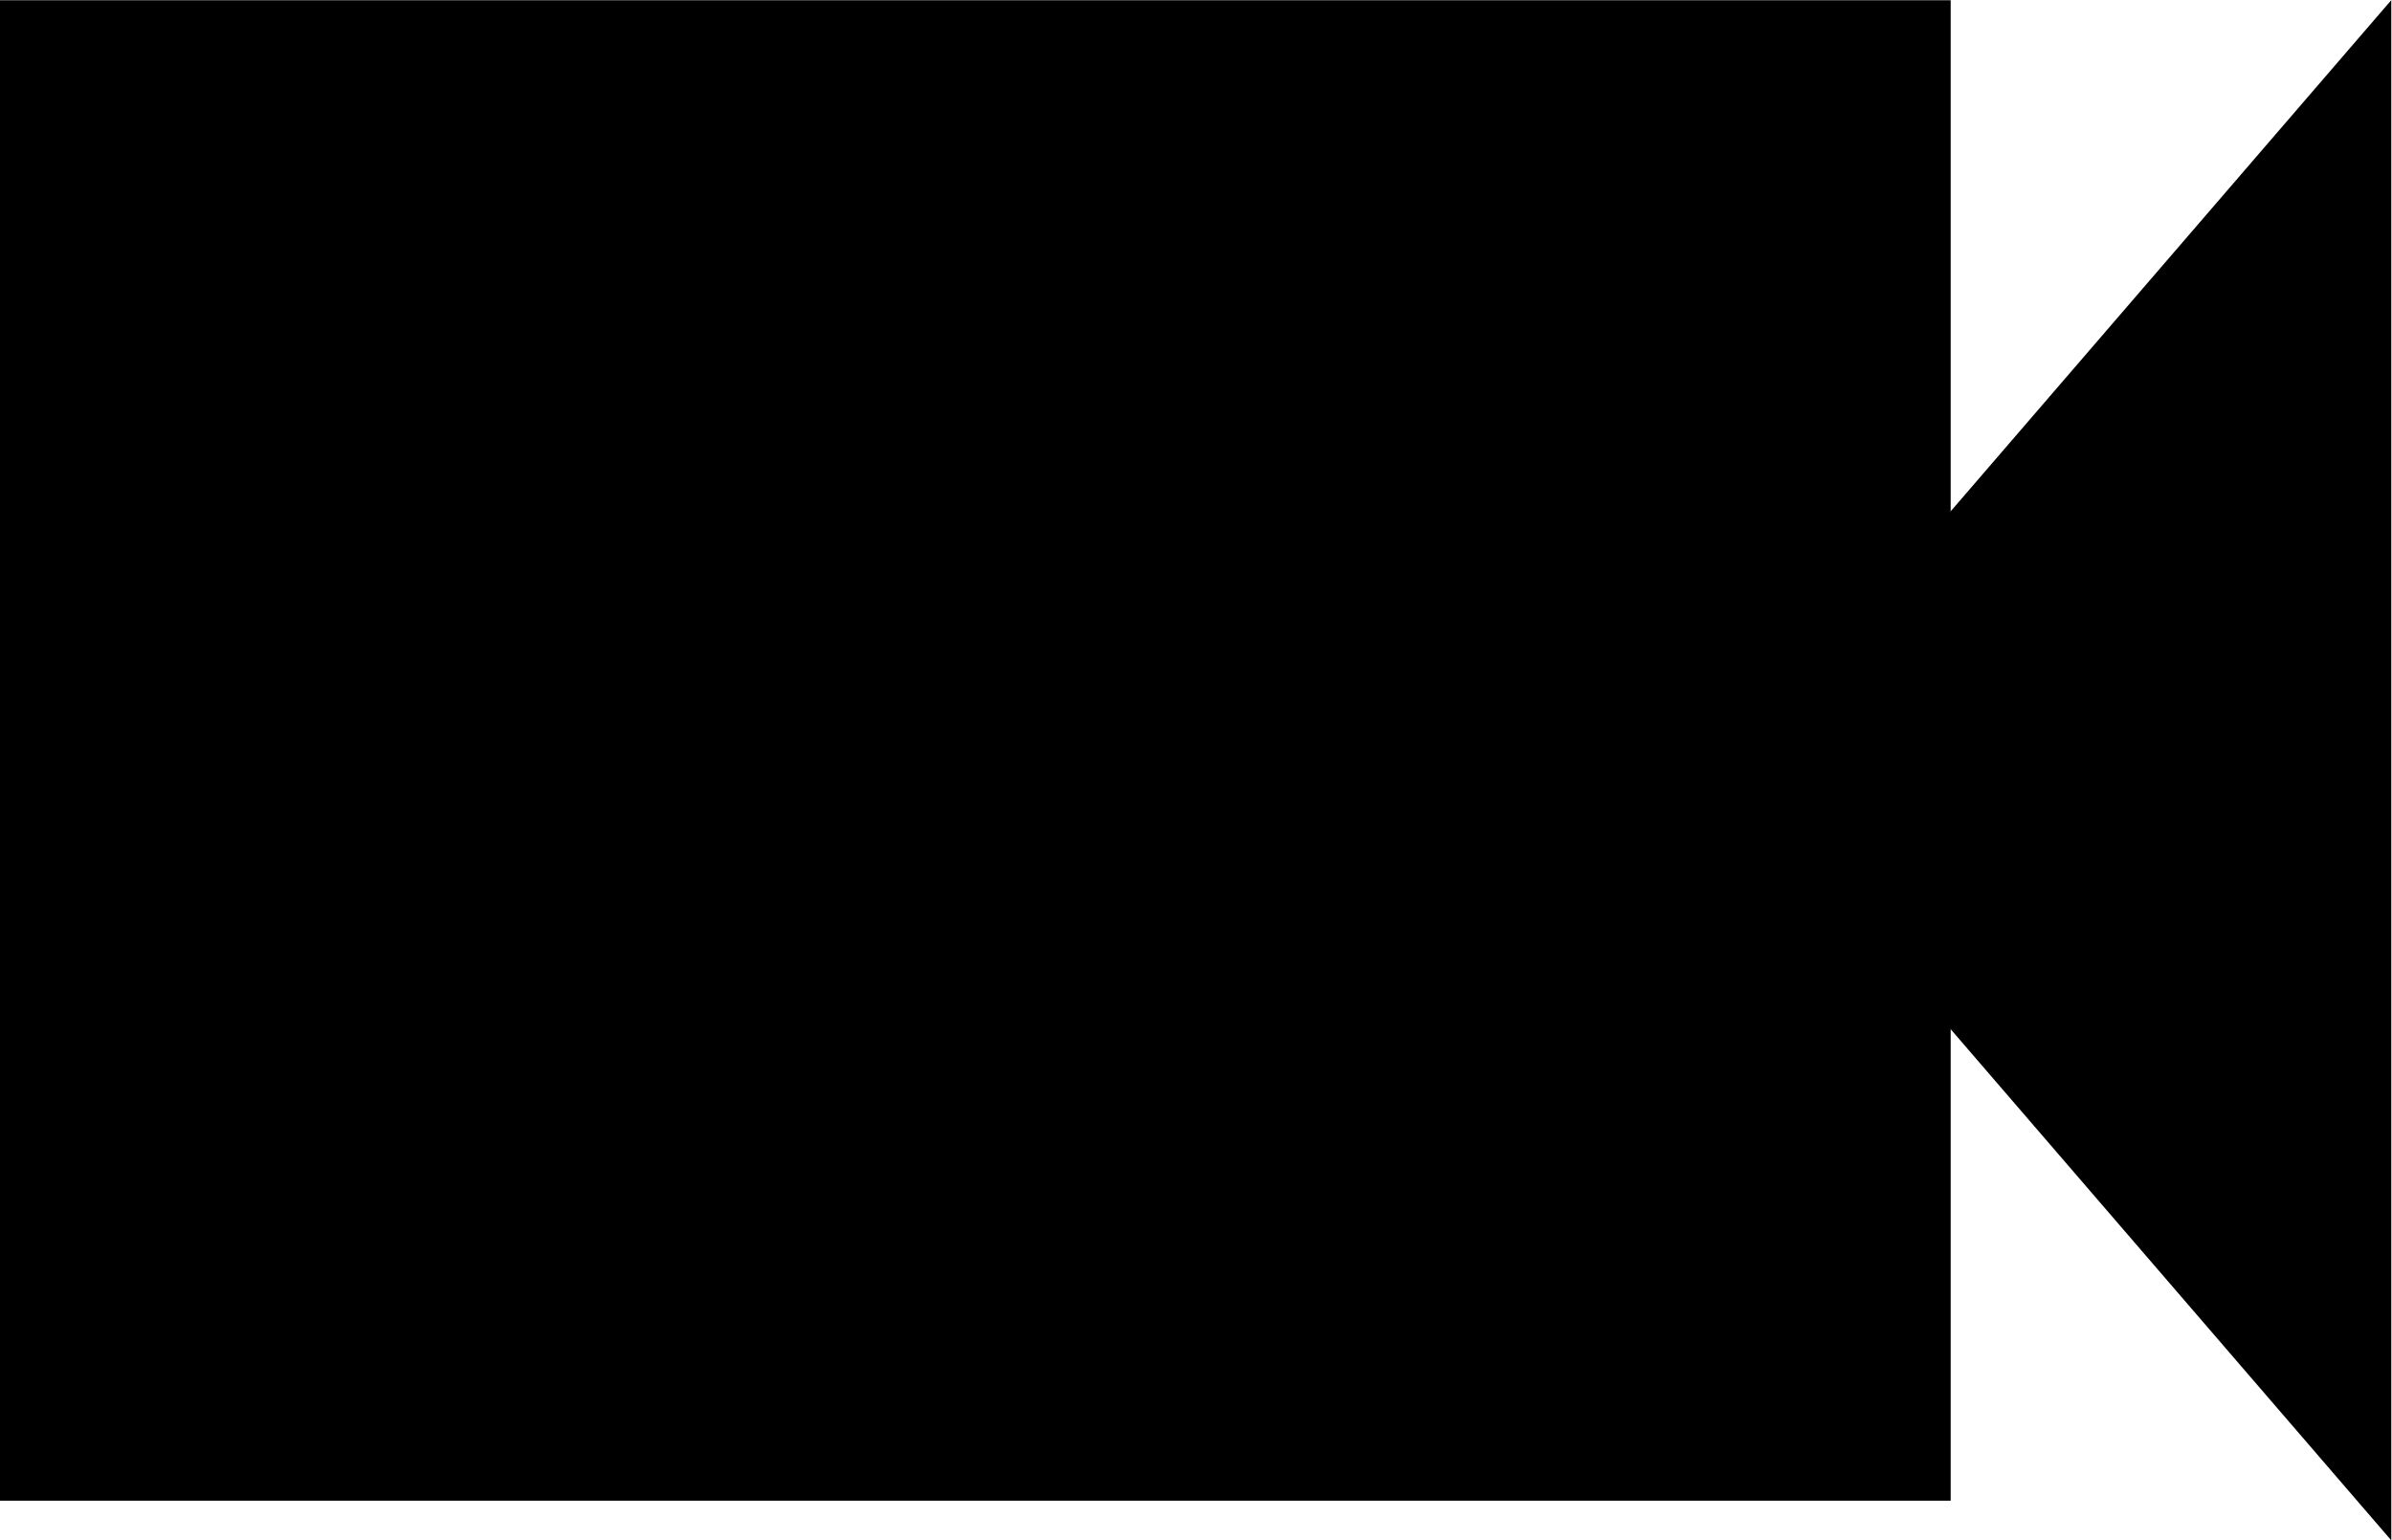 <?xml version="1.0" encoding="UTF-8" standalone="no"?>
<!-- Created with Inkscape (http://www.inkscape.org/) -->

<svg
   xmlns:dc="http://purl.org/dc/elements/1.1/"
   xmlns:cc="http://creativecommons.org/ns#"
   xmlns:rdf="http://www.w3.org/1999/02/22-rdf-syntax-ns#"
   xmlns:svg="http://www.w3.org/2000/svg"
   xmlns="http://www.w3.org/2000/svg"
   xmlns:sodipodi="http://sodipodi.sourceforge.net/DTD/sodipodi-0.dtd"
   xmlns:inkscape="http://www.inkscape.org/namespaces/inkscape"
   width="5.076mm"
   height="3.269mm"
   viewBox="0 0 5.076 3.269"
   version="1.1"
   id="svg8"
   inkscape:version="0.92.3 (2405546, 2018-03-11)"
   sodipodi:docname="video_icon.svg"
   inkscape:export-filename="E:\Documents\Zim\Projects\VideoAdministration\Calendar\published\MrScislowski.github.io\video_icon.png"
   inkscape:export-xdpi="194.25682"
   inkscape:export-ydpi="194.25682">
  <defs
     id="defs2" />
  <sodipodi:namedview
     id="base"
     pagecolor="#ffffff"
     bordercolor="#666666"
     borderopacity="1.0"
     inkscape:pageopacity="0.0"
     inkscape:pageshadow="2"
     inkscape:zoom="5.6"
     inkscape:cx="13.797035"
     inkscape:cy="-43.654653"
     inkscape:document-units="mm"
     inkscape:current-layer="layer1"
     showgrid="false"
     fit-margin-top="0"
     fit-margin-left="0"
     fit-margin-right="0"
     fit-margin-bottom="0"
     inkscape:window-width="1280"
     inkscape:window-height="961"
     inkscape:window-x="-8"
     inkscape:window-y="53"
     inkscape:window-maximized="1">
    <inkscape:grid
       type="xygrid"
       id="grid826"
       originx="-3.576"
       originy="-290.182" />
  </sodipodi:namedview>
  <g
     inkscape:label="Layer 1"
     inkscape:groupmode="layer"
     id="layer1"
     transform="translate(-3.576,-3.549)">
    <g
       id="g849"
       transform="translate(-49.445,-51.583)">
      <g
         transform="translate(-10.925,2.439)"
         id="g842">
        <rect
           style="fill:#000000;fill-opacity:1;stroke:#000000;stroke-width:0.251;stroke-miterlimit:4;stroke-dasharray:none;stroke-opacity:1"
           id="rect828"
           width="3.889"
           height="2.934"
           x="64.071"
           y="52.819" />
        <path
           inkscape:connector-curvature="0"
           id="path844"
           d="m 68.053,54.019 0.835,-0.969 v 2.556 L 68.053,54.637 Z"
           style="fill:#000000;stroke:#000000;stroke-width:0.265px;stroke-linecap:butt;stroke-linejoin:miter;stroke-opacity:1" />
      </g>
    </g>
  </g>
</svg>
